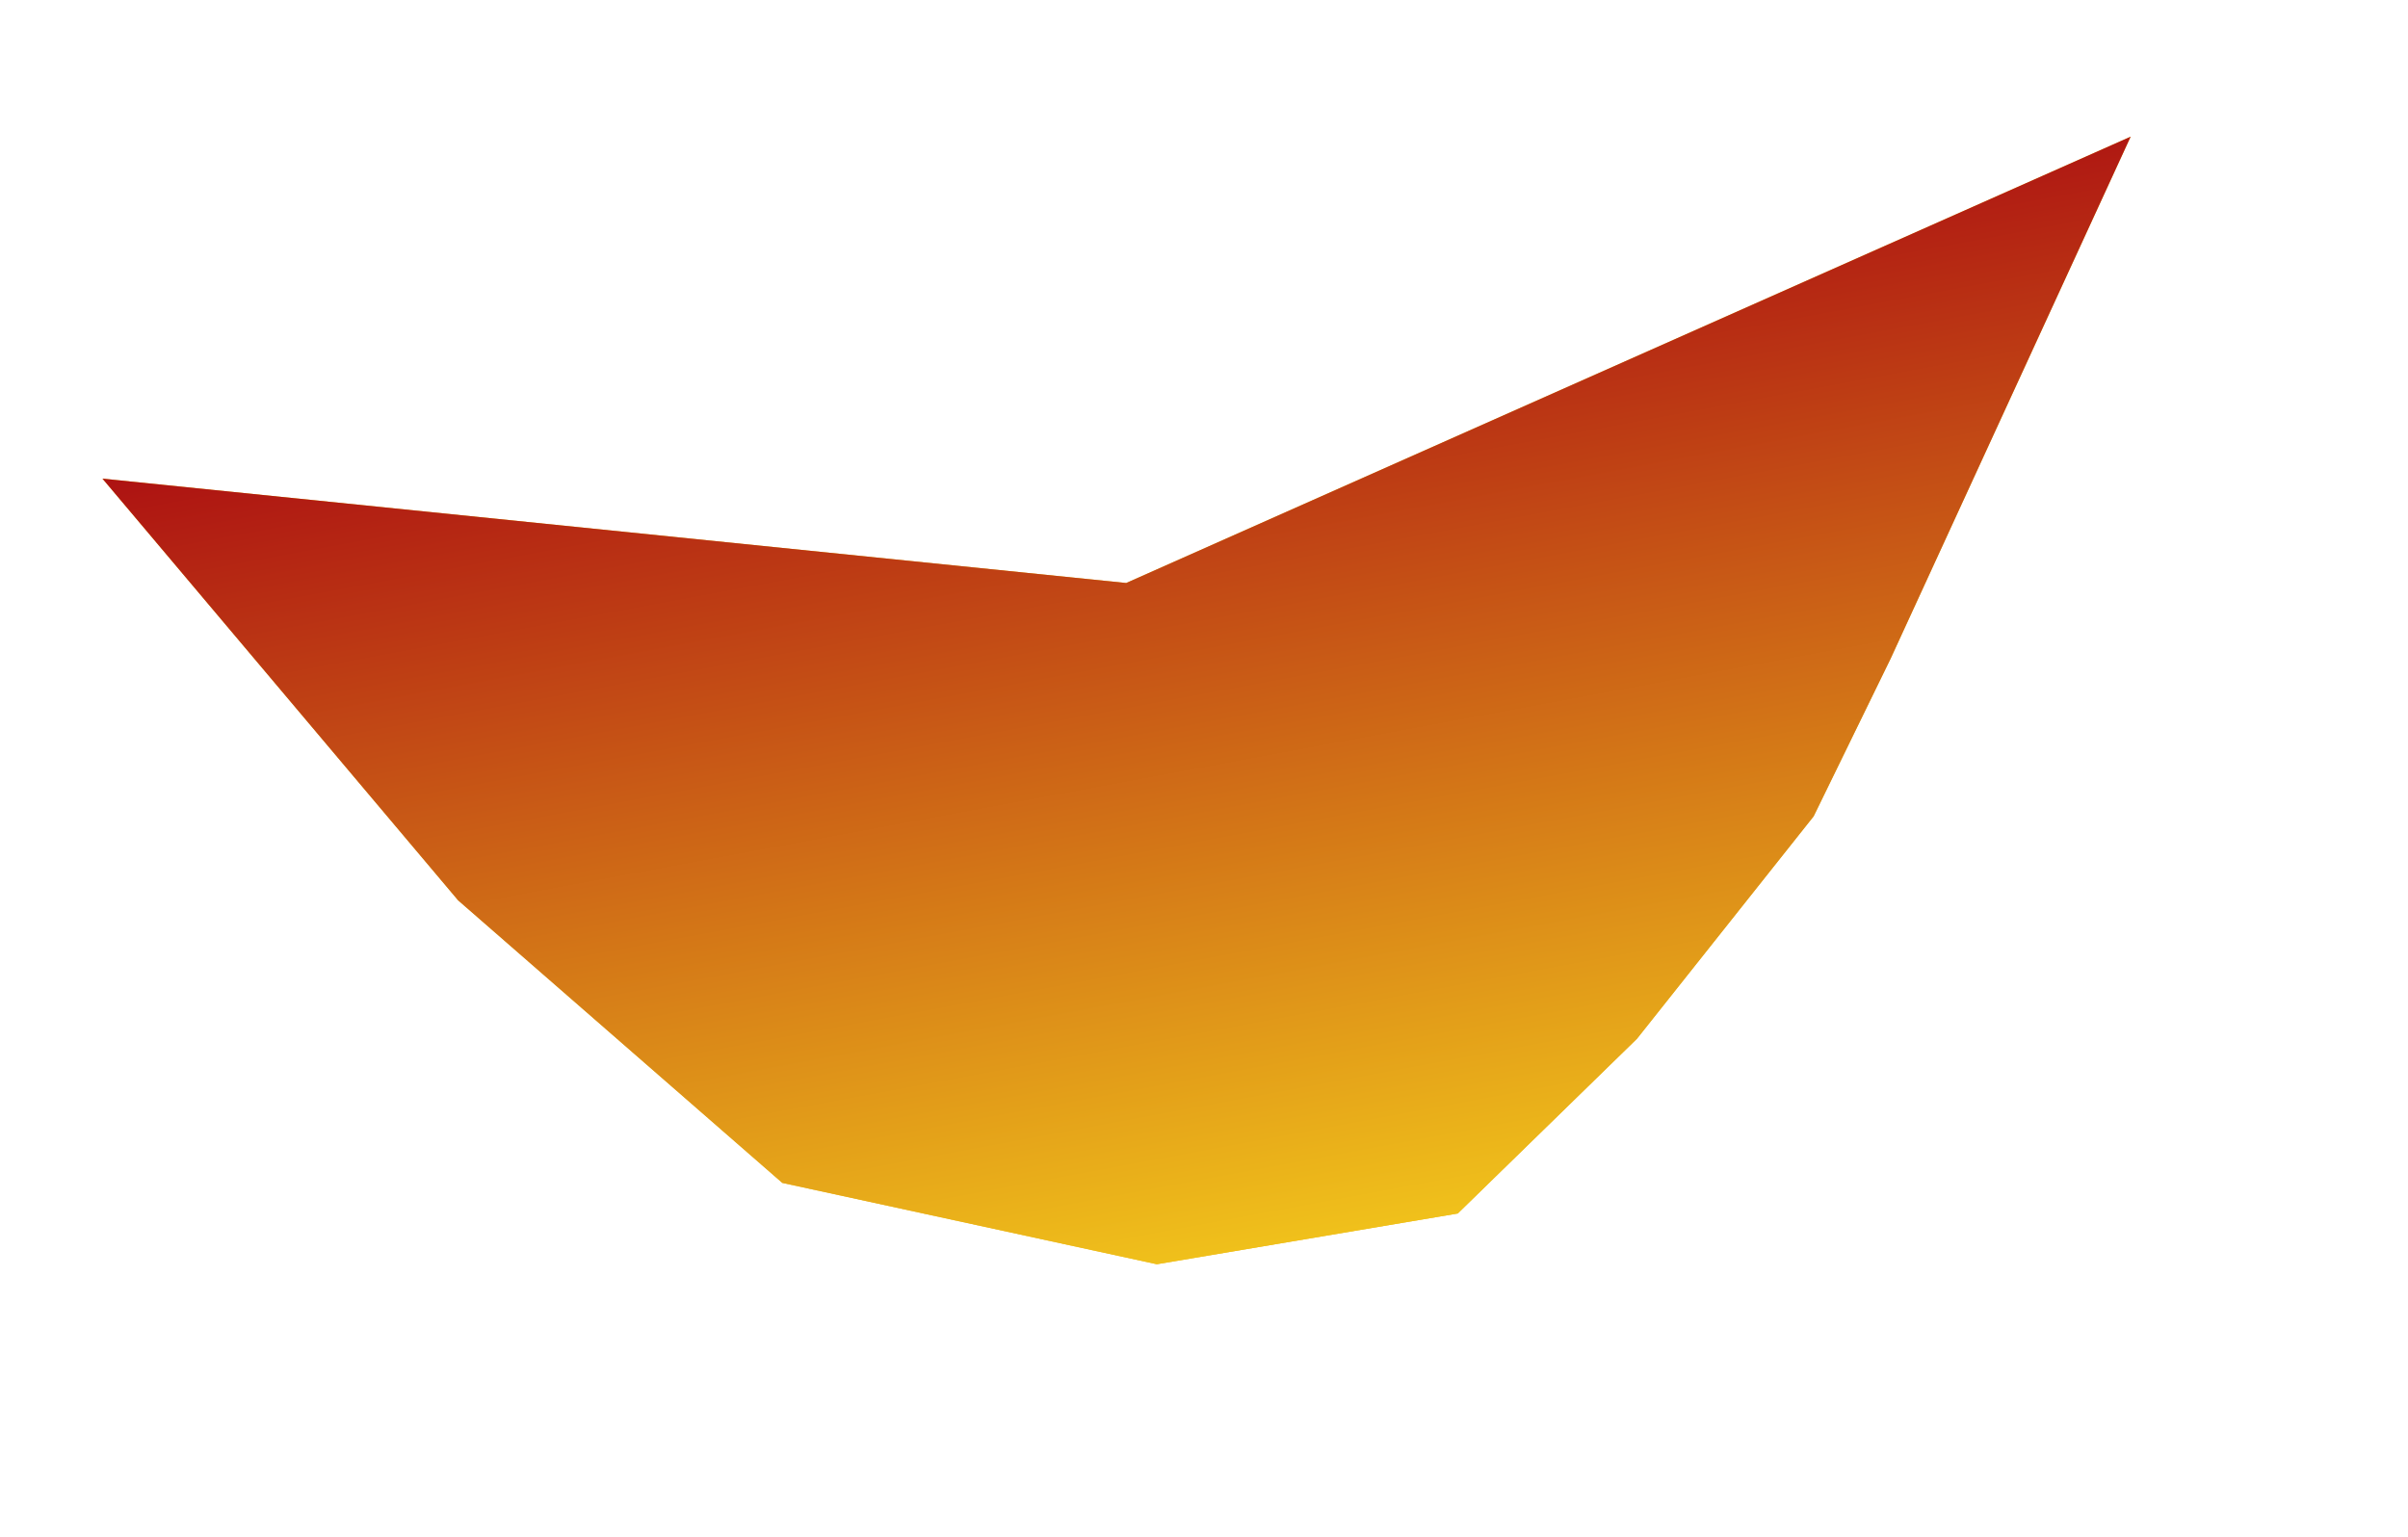 <svg width="94" height="60" viewBox="0 0 94 60" fill="none" xmlns="http://www.w3.org/2000/svg">
<g filter="url(#filter0_d)">
<path d="M83.173 1.336L43.964 18.762L4 14.688L17.884 31.153L30.539 42.184L45.159 45.36L56.906 43.379L63.9 36.558L70.798 27.872L73.799 21.724L83.173 1.336Z" fill="#F0C11B"/>
<path d="M83.173 1.336L43.964 18.762L4 14.688L17.884 31.153L30.539 42.184L45.159 45.36L56.906 43.379L63.9 36.558L70.798 27.872L73.799 21.724L83.173 1.336Z" fill="url(#paint0_linear)"/>
</g>
<defs>
<filter id="filter0_d" x="-1.52588e-05" y="0" width="93.856" height="59.935" filterUnits="userSpaceOnUse" color-interpolation-filters="sRGB">
<feFlood flood-opacity="0" result="BackgroundImageFix"/>
<feColorMatrix in="SourceAlpha" type="matrix" values="0 0 0 0 0 0 0 0 0 0 0 0 0 0 0 0 0 0 127 0"/>
<feOffset dy="4"/>
<feGaussianBlur stdDeviation="2"/>
<feColorMatrix type="matrix" values="0 0 0 0 0 0 0 0 0 0 0 0 0 0 0 0 0 0 0.25 0"/>
<feBlend mode="normal" in2="BackgroundImageFix" result="effect1_dropShadow"/>
<feBlend mode="normal" in="SourceGraphic" in2="effect1_dropShadow" result="shape"/>
</filter>
<linearGradient id="paint0_linear" x1="43.462" y1="7.344" x2="50.394" y2="44.591" gradientUnits="userSpaceOnUse">
<stop stop-color="#AD1212"/>
<stop offset="1" stop-color="#F0C11B"/>
</linearGradient>
</defs>
</svg>
